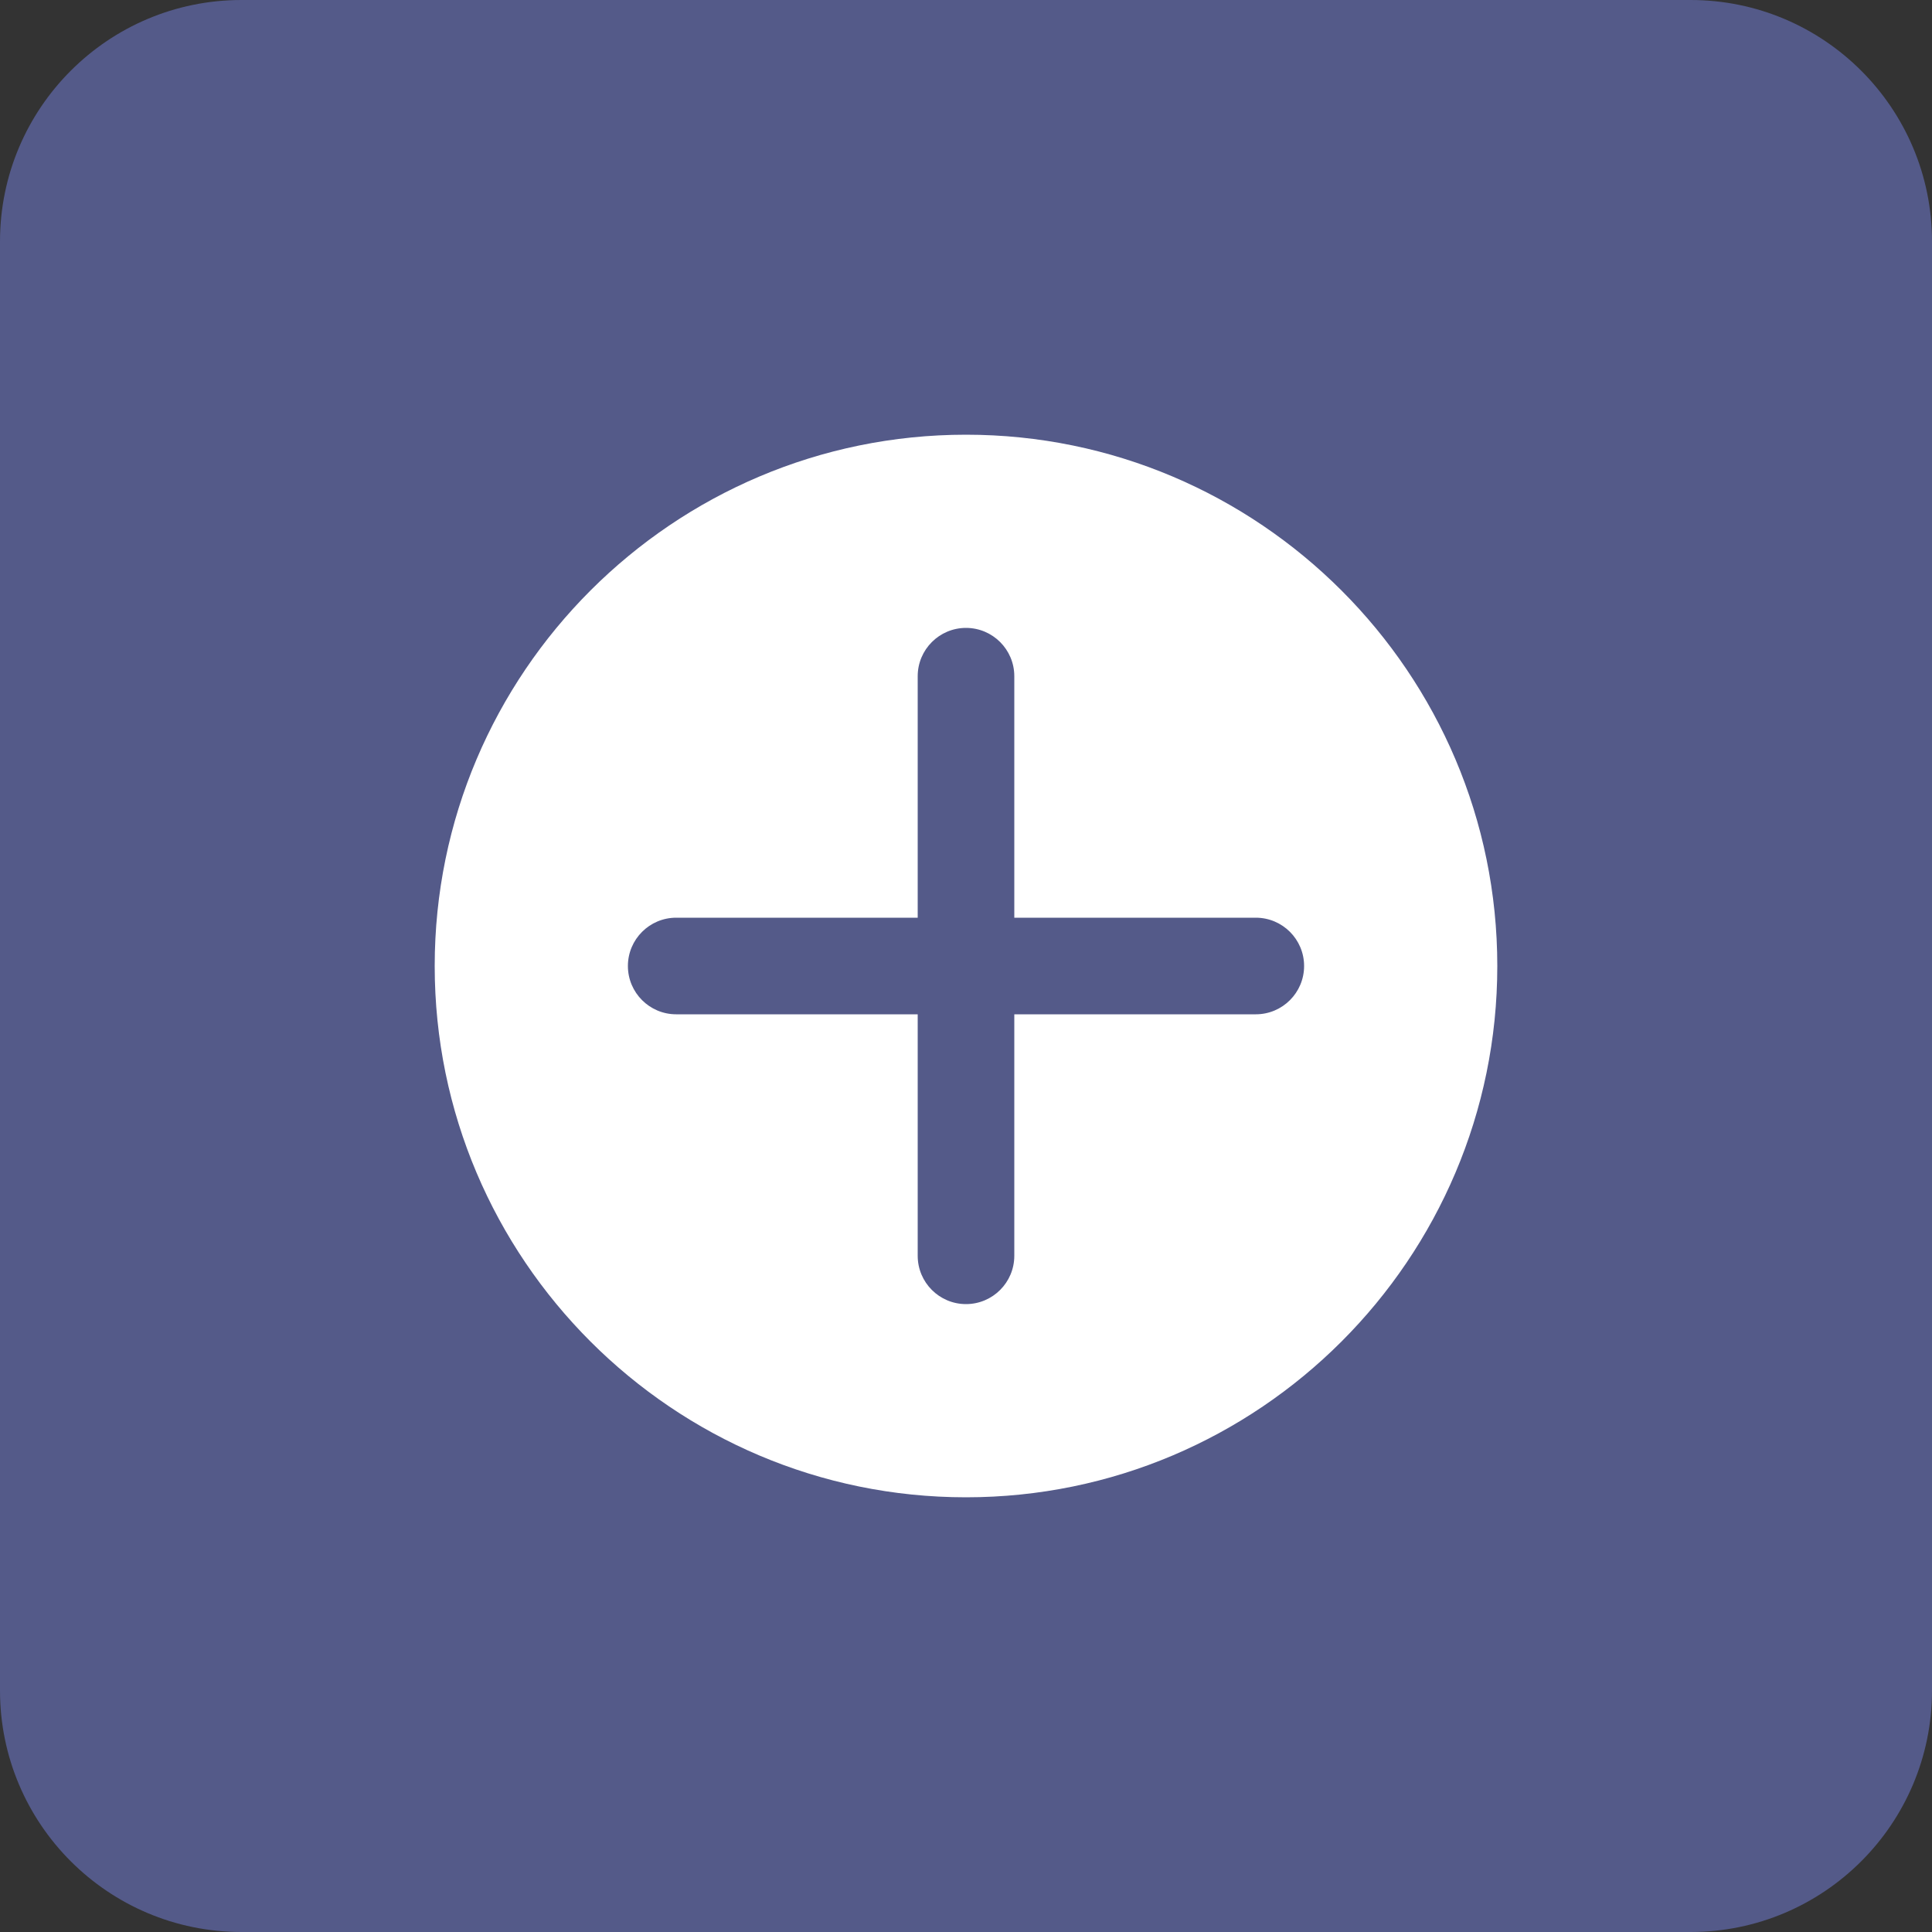 <svg width="40" height="40" viewBox="0 0 40 40" fill="none" xmlns="http://www.w3.org/2000/svg">
<rect x="0" y="0" width="40" height="40" fill="#333333" stroke="none"/>
<path d="M0 5C0 2.239 2.239 0 5 0H35C37.761 0 40 2.239 40 5V35C40 37.761 37.761 40 35 40H5C2.239 40 0 37.761 0 35V5Z" fill="#545A89"/>
<path d="M20 9C26.066 9 31 13.935 31 20C31 26.066 26.066 31 20 31C13.934 31 9 26.066 9 20C9 13.935 13.934 9 20 9Z" fill="white"/>
<path fill-rule="evenodd" clip-rule="evenodd" d="M20 13C20.552 13 21 13.448 21 14V19H26C26.552 19 27 19.448 27 20C27 20.552 26.552 21 26 21H21V26C21 26.552 20.552 27 20 27C19.448 27 19 26.552 19 26V21H14C13.448 21 13 20.552 13 20C13 19.448 13.448 19 14 19H19V14C19 13.448 19.448 13 20 13Z" fill="#545A89"/>
</svg>
